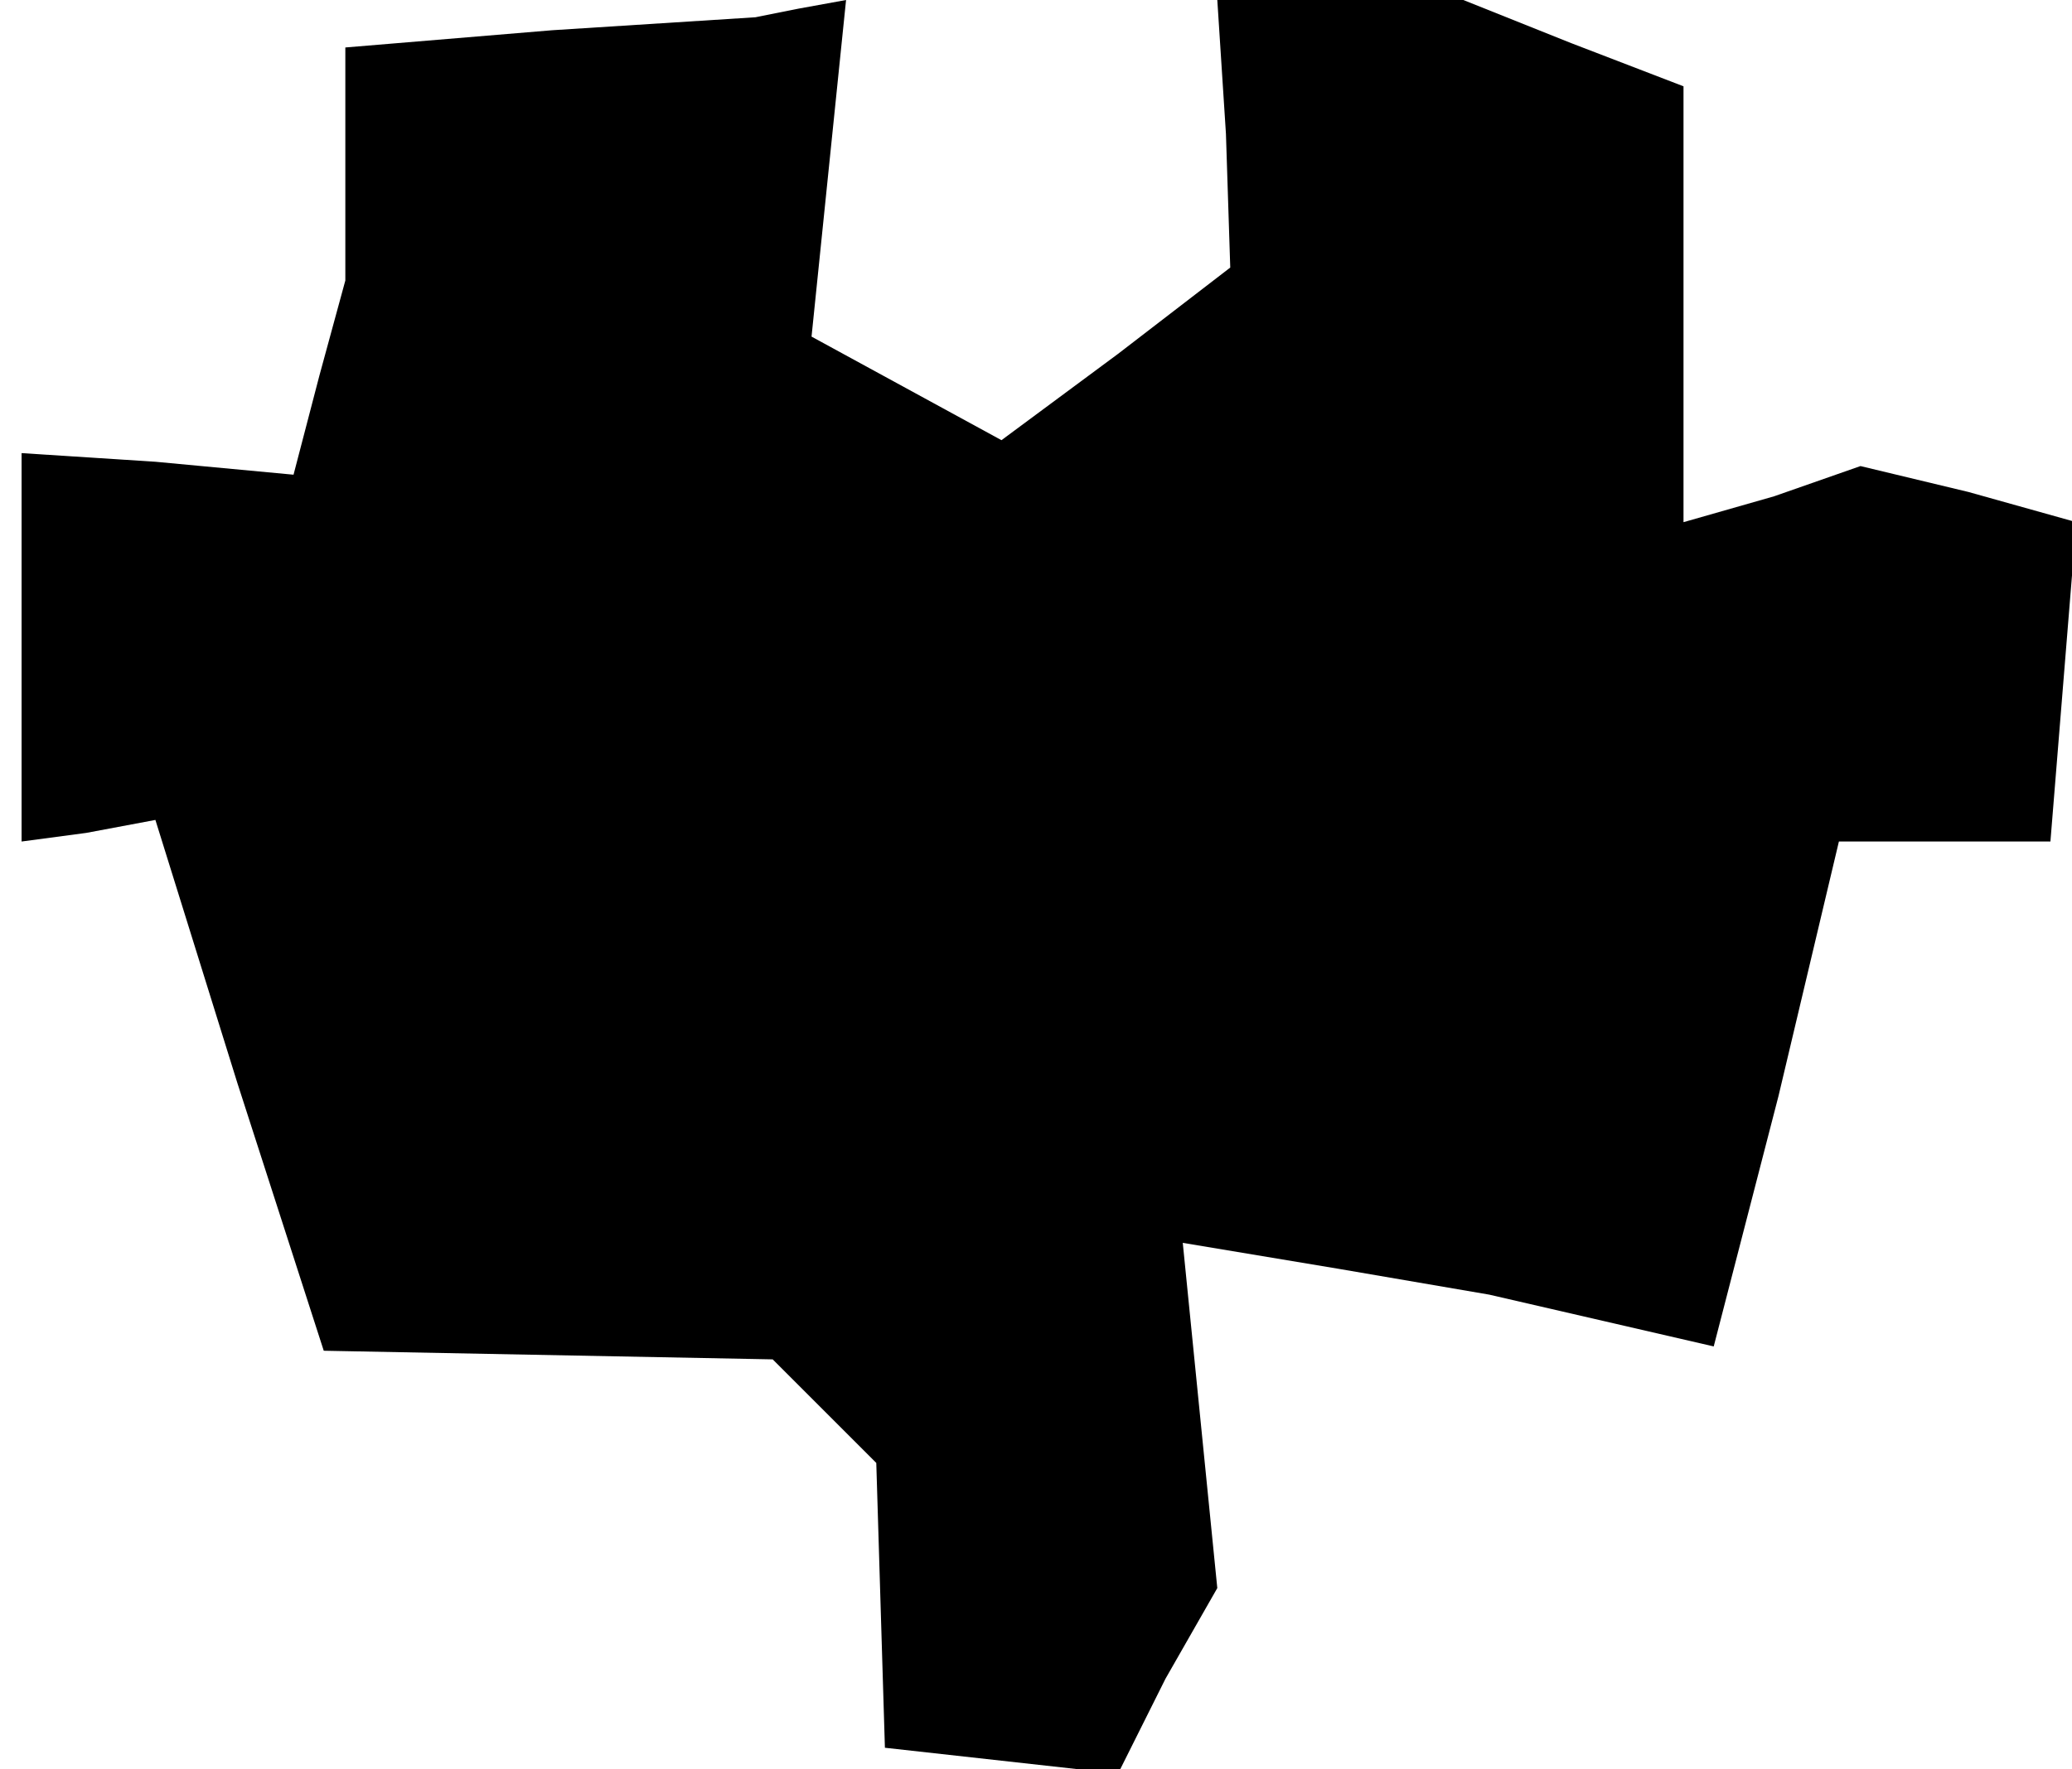 <?xml version="1.0" standalone="no"?>
<!DOCTYPE svg PUBLIC "-//W3C//DTD SVG 20010904//EN"
 "http://www.w3.org/TR/2001/REC-SVG-20010904/DTD/svg10.dtd">
<svg version="1.0" xmlns="http://www.w3.org/2000/svg"
 width="48pt" height="41pt" viewBox="0 0 48 41"
 preserveAspectRatio="xMidYMid meet">
<g transform="translate(0,41) scale(0.1,-0.1)"
fill="#000000" stroke="none">
<path d="M128 403 l-48 -4 0 -27 0 -27 -6 -22 -6 -23 -32 3 -31 2 0 -45 0 -45
15 2 16 3 19 -61 20 -62 52 -1 52 -1 12 -12 12 -12 1 -33 1 -33 27 -3 27 -3
11 22 12 21 -4 40 -4 40 36 -6 35 -6 26 -6 26 -6 15 58 14 59 24 0 25 0 3 37
3 37 -25 7 -25 6 -20 -7 -21 -6 0 51 0 50 -26 10 -25 10 -29 0 -28 0 2 -31 1
-31 -26 -20 -27 -20 -22 12 -22 12 4 39 4 39 -11 -2 -10 -2 -47 -3z"/>
</g>
</svg>
